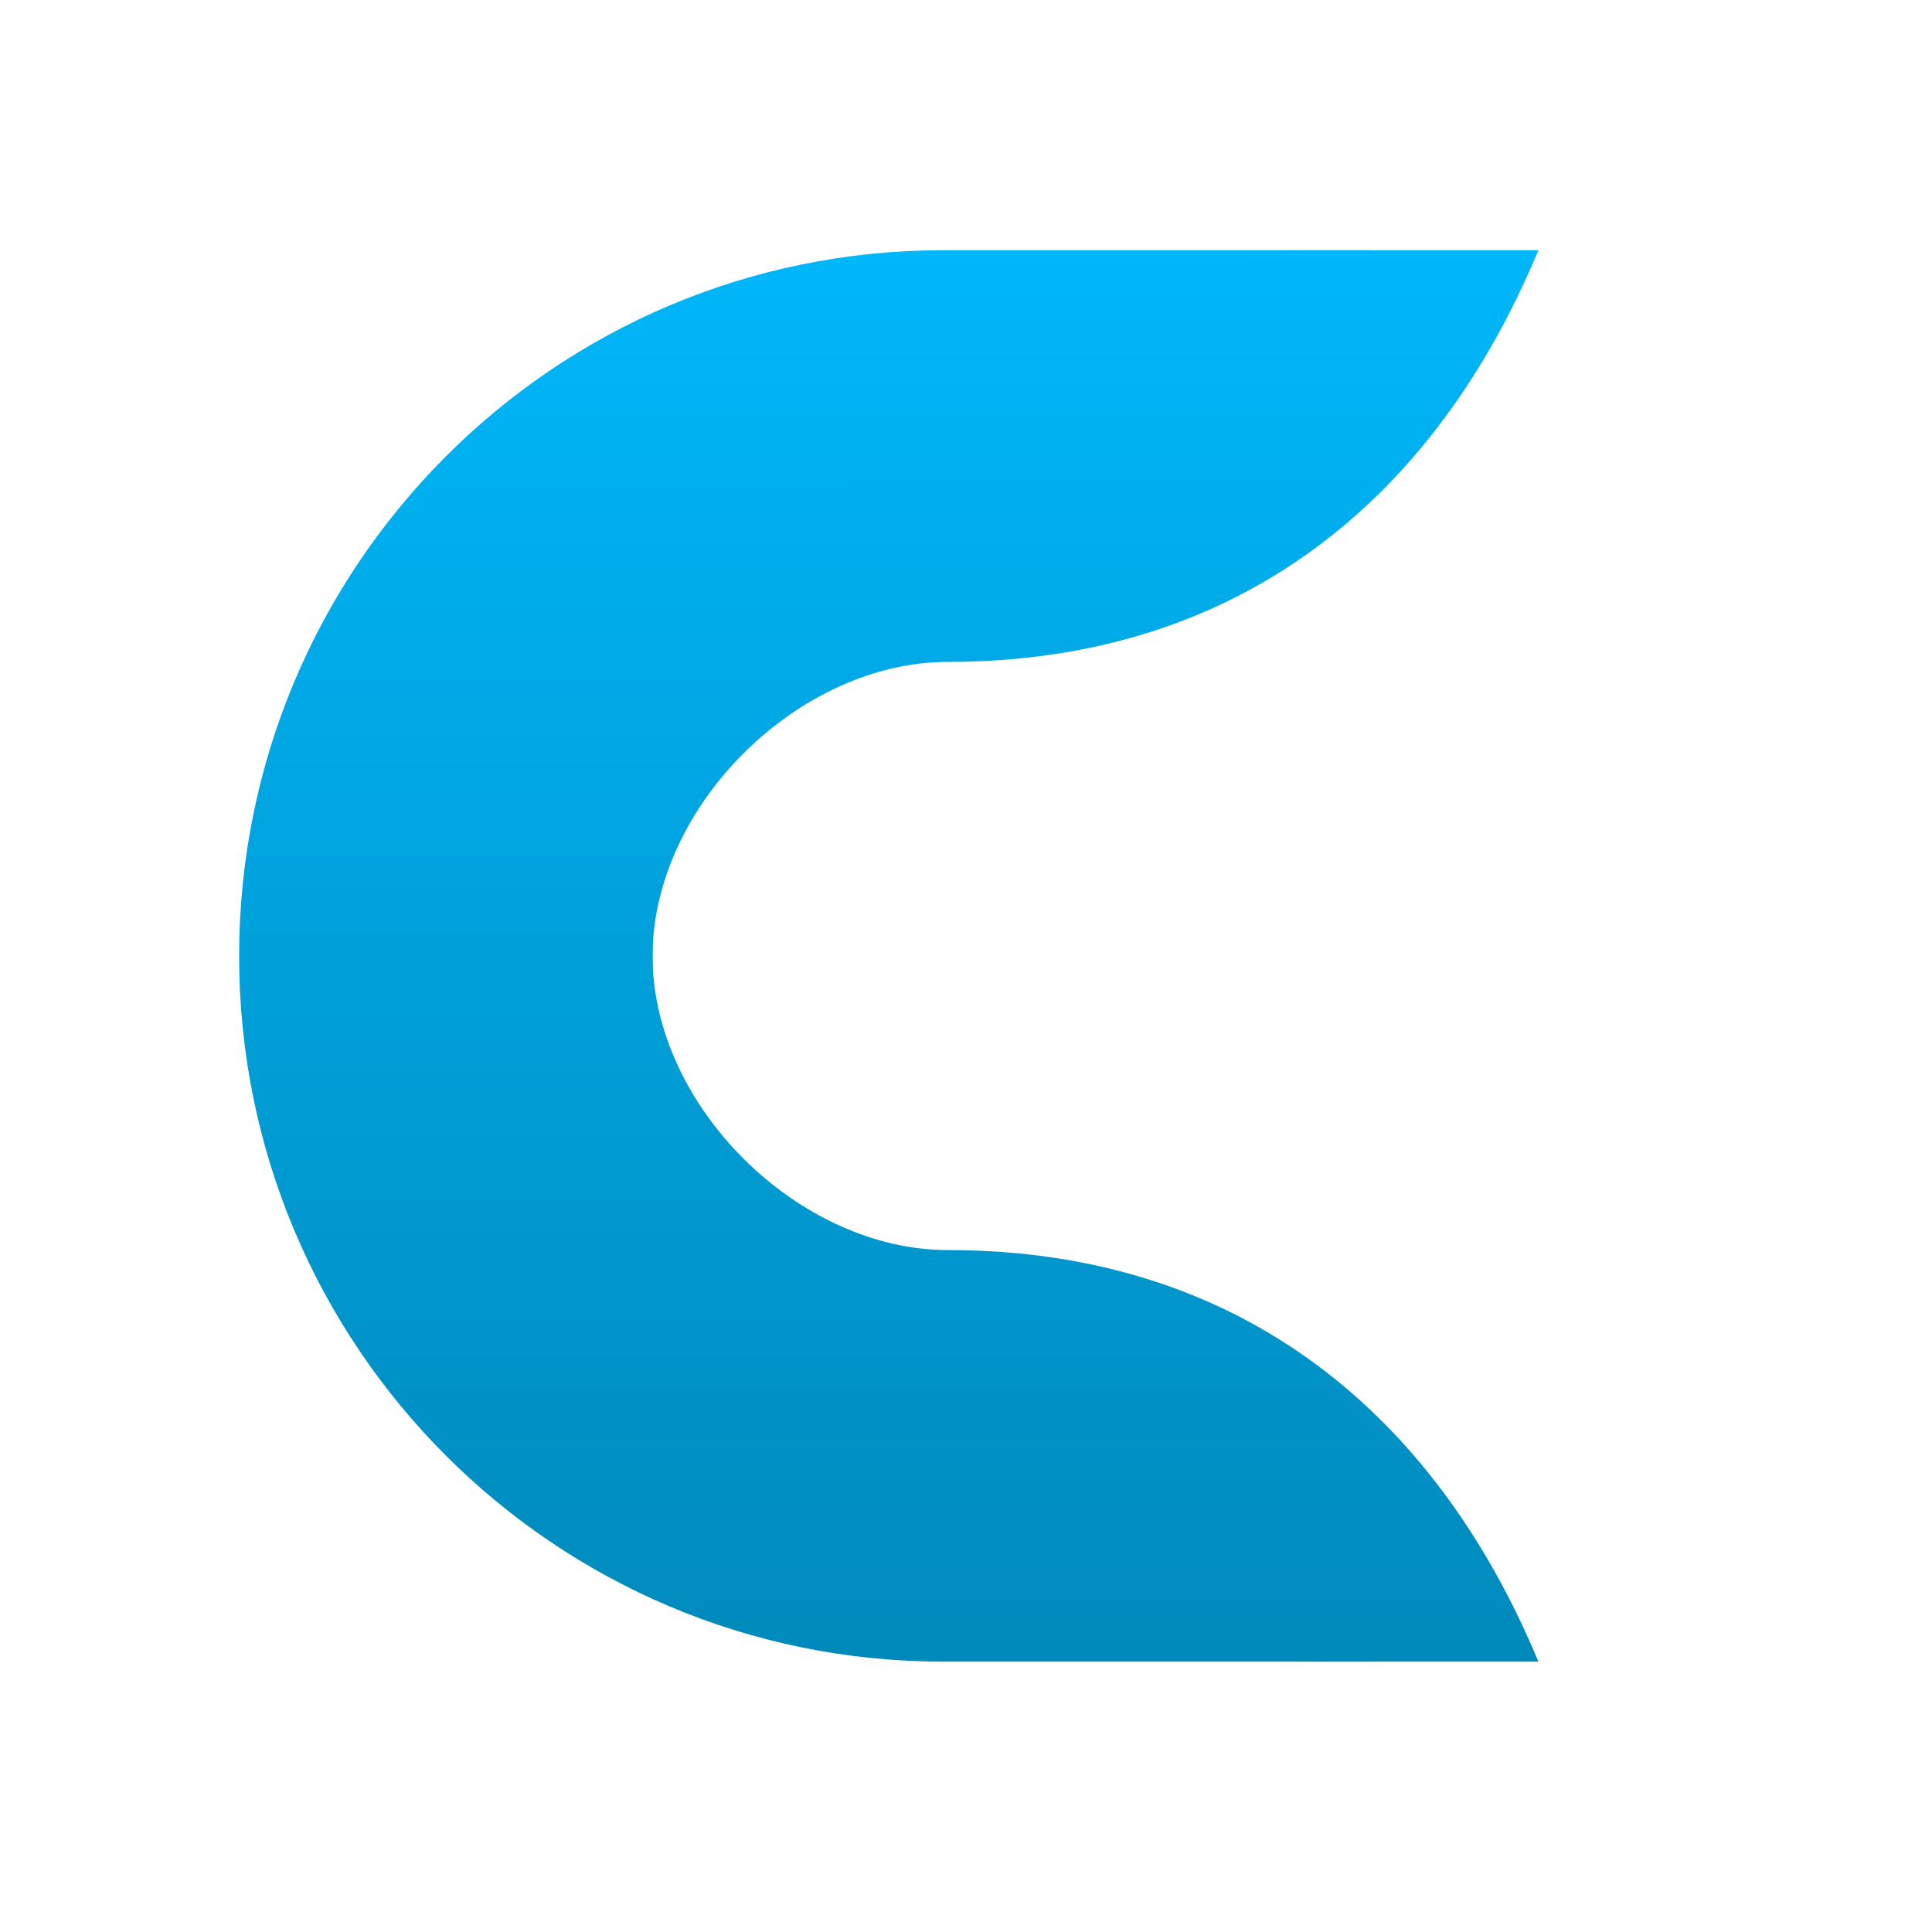<svg xmlns="http://www.w3.org/2000/svg" xmlns:xlink="http://www.w3.org/1999/xlink" width="64" height="64" viewBox="0 0 64 64" version="1.1">
<defs> <linearGradient id="linear0" gradientUnits="userSpaceOnUse" x1="0" y1="0" x2="0" y2="1" gradientTransform="matrix(55.992,0,0,56,4.004,4)"> <stop offset="0" style="stop-color:#00bbff;stop-opacity:1;"/> <stop offset="1" style="stop-color:#0085b5;stop-opacity:1;"/> </linearGradient> </defs>
<g id="surface1">
<path style=" stroke:none;fill-rule:nonzero;fill:url(#linear0);fill-opacity:1;" d="M 13.793 31.672 C 13.793 51.453 20.473 55.043 43.789 55.043 L 50.961 55.043 C 47.59 46.941 41.184 41.41 31.398 41.41 C 26.445 41.41 21.617 36.637 21.617 31.672 Z M 13.793 31.672 "/>
<path style=" stroke:none;fill-rule:nonzero;fill:url(#linear0);fill-opacity:1;" d="M 43.789 8.289 C 20.473 8.289 13.793 11.887 13.793 31.672 L 21.617 31.672 C 21.617 26.703 26.445 21.926 31.398 21.926 C 41.184 21.926 47.59 16.395 50.961 8.289 Z M 43.789 8.289 "/>
<path style=" stroke:none;fill-rule:nonzero;fill:url(#linear0);fill-opacity:1;" d="M 31.238 8.289 C 18.359 8.289 7.922 18.758 7.922 31.672 C 7.922 44.582 18.359 55.043 31.238 55.043 L 45.582 55.043 C 32.711 55.043 21.617 44.582 21.617 31.672 C 21.617 18.758 32.711 8.289 45.582 8.289 "/>
</g>
</svg>
